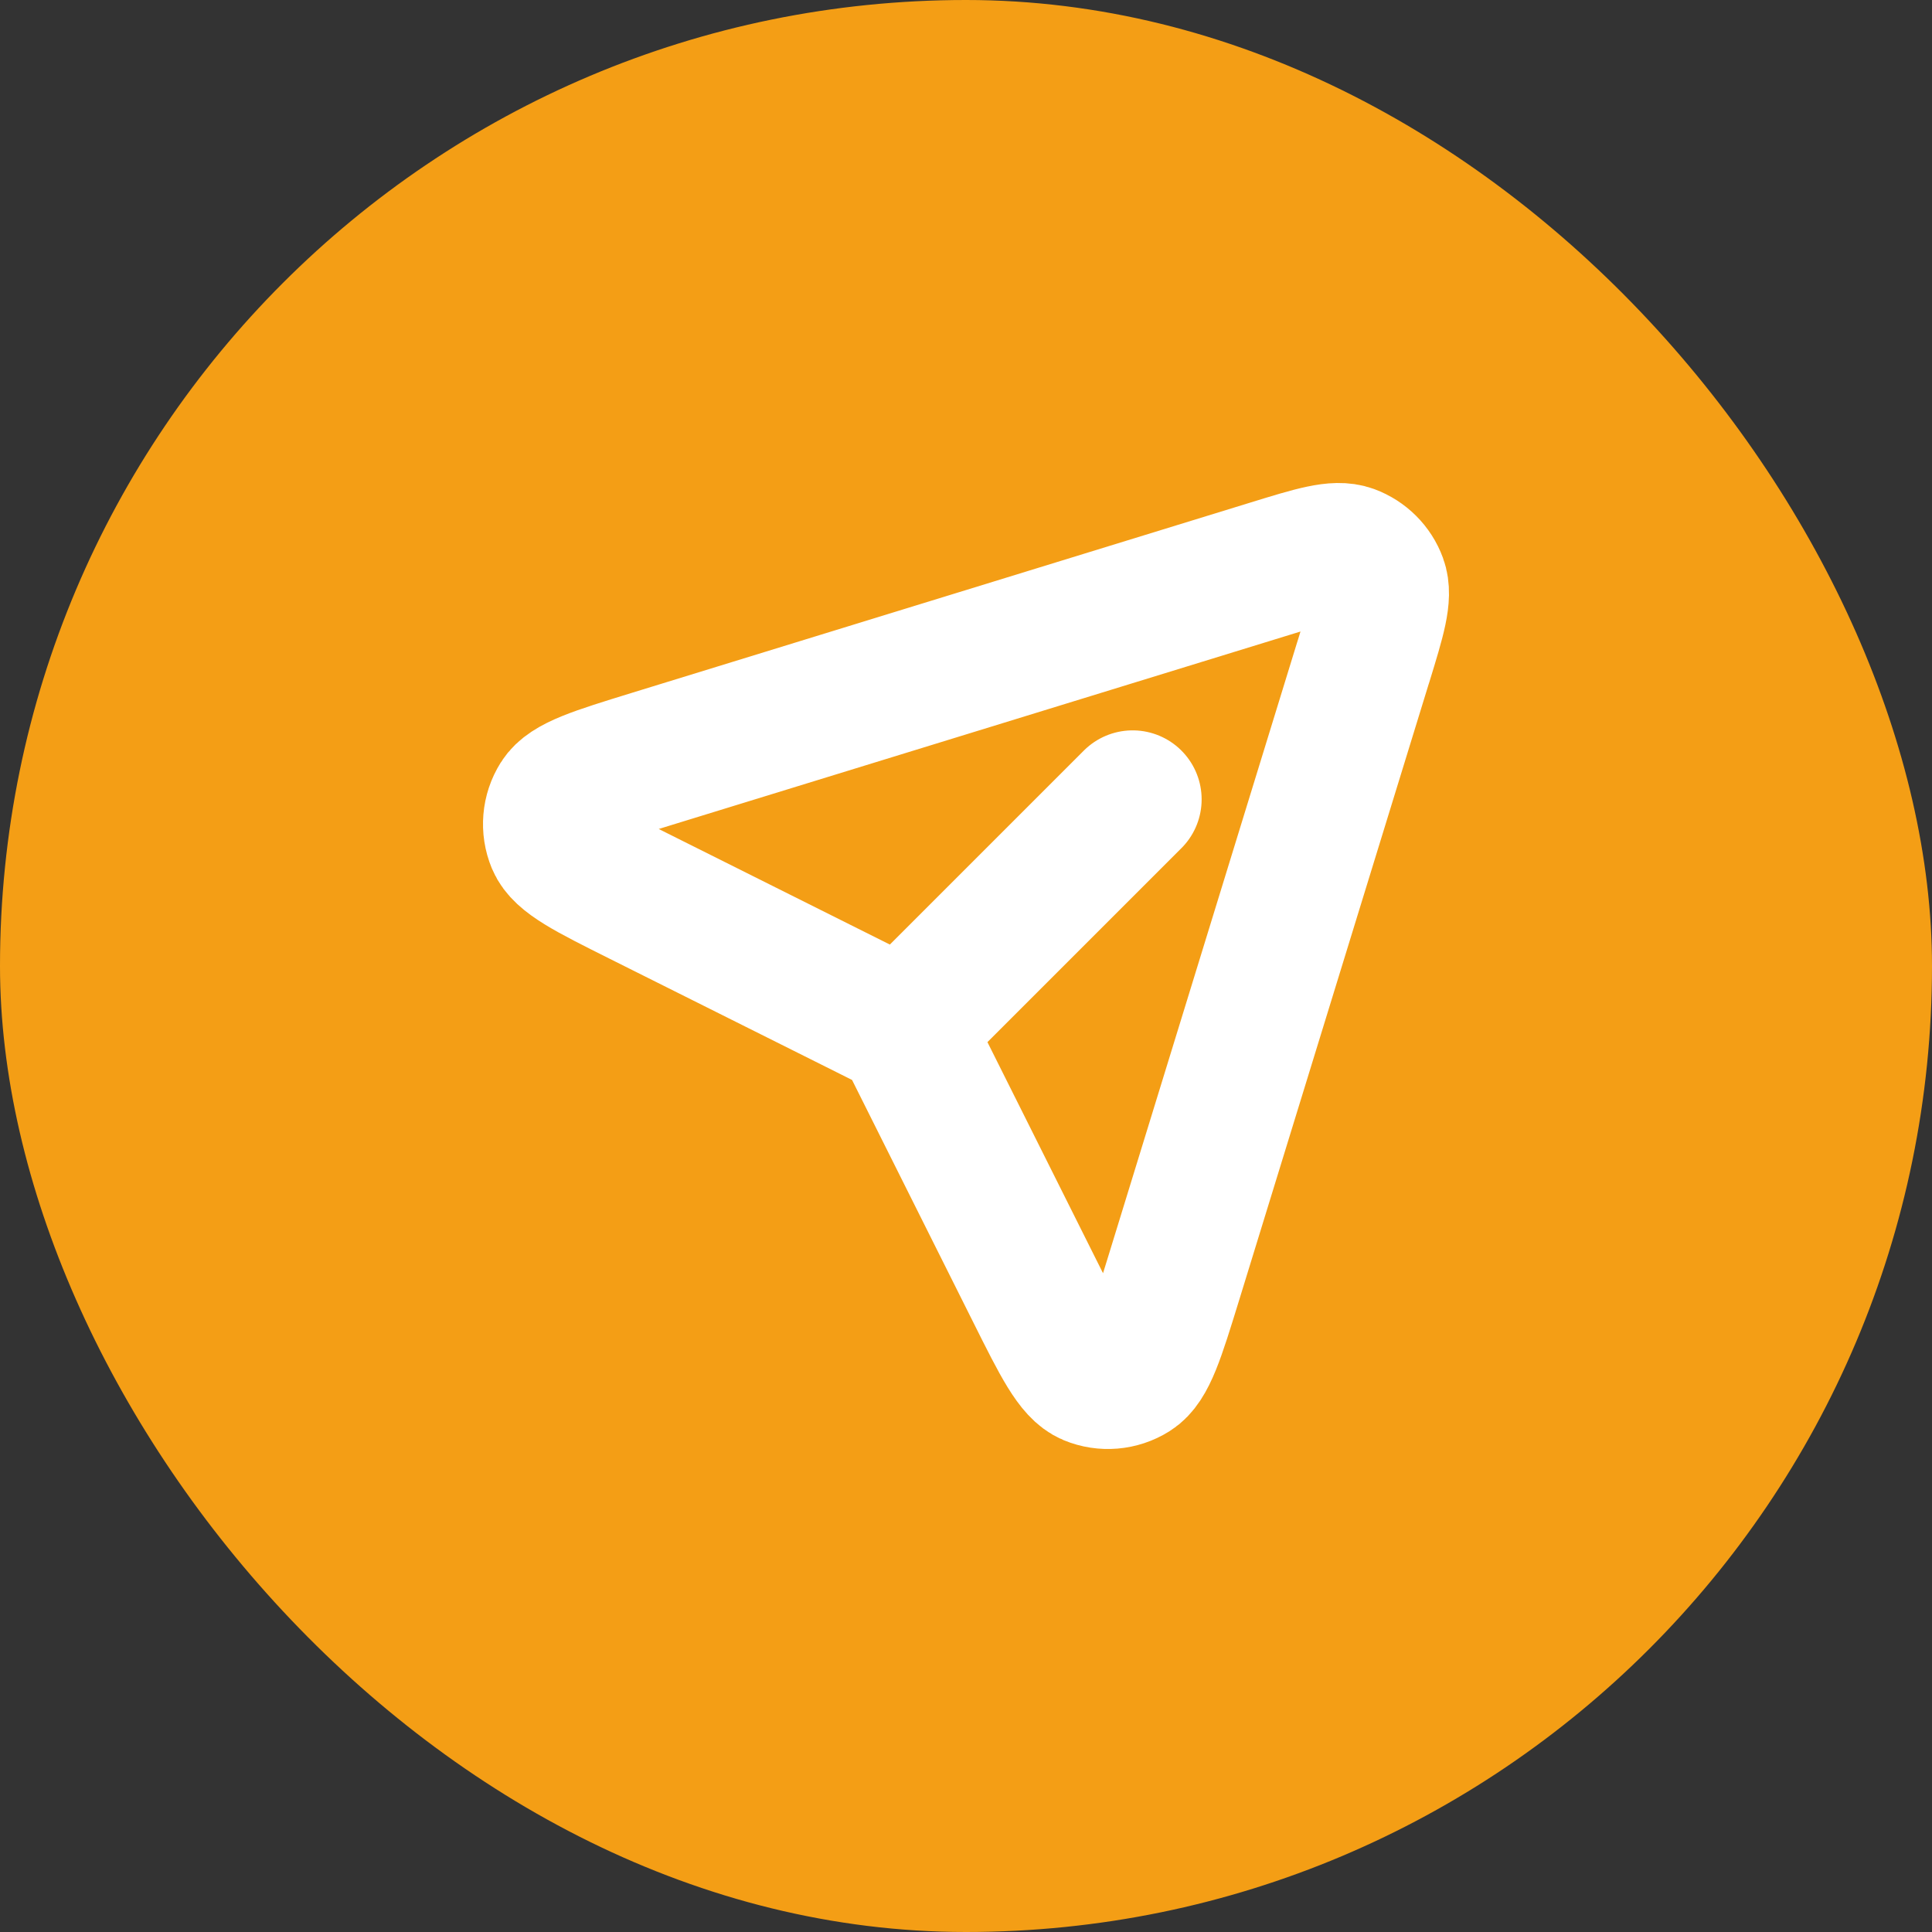 <svg width="28" height="28" viewBox="0 0 28 28" fill="none" xmlns="http://www.w3.org/2000/svg">
<rect x="0" y="0" width="28" height="28" fill="#333333" stroke="none"/>
<rect width="28" height="28" rx="14" fill="#F49E15"/>
<path d="M13.146 14.854L16.415 11.585M19.759 9.59L17 18.558C16.752 19.362 16.629 19.764 16.415 19.897C16.23 20.013 16.001 20.032 15.8 19.949C15.568 19.852 15.379 19.476 15.003 18.723L13.255 15.228C13.195 15.108 13.165 15.049 13.125 14.997C13.09 14.951 13.049 14.91 13.003 14.874C12.953 14.835 12.894 14.806 12.78 14.749L9.276 12.997C8.524 12.621 8.148 12.433 8.051 12.2C7.968 11.999 7.987 11.77 8.103 11.585C8.236 11.371 8.638 11.248 9.442 11L18.41 8.241C19.042 8.046 19.358 7.949 19.572 8.027C19.758 8.096 19.905 8.242 19.973 8.428C20.051 8.641 19.954 8.957 19.76 9.589L19.759 9.59Z" stroke="white" stroke-width="2" stroke-linecap="round" stroke-linejoin="round"/>
</svg>
